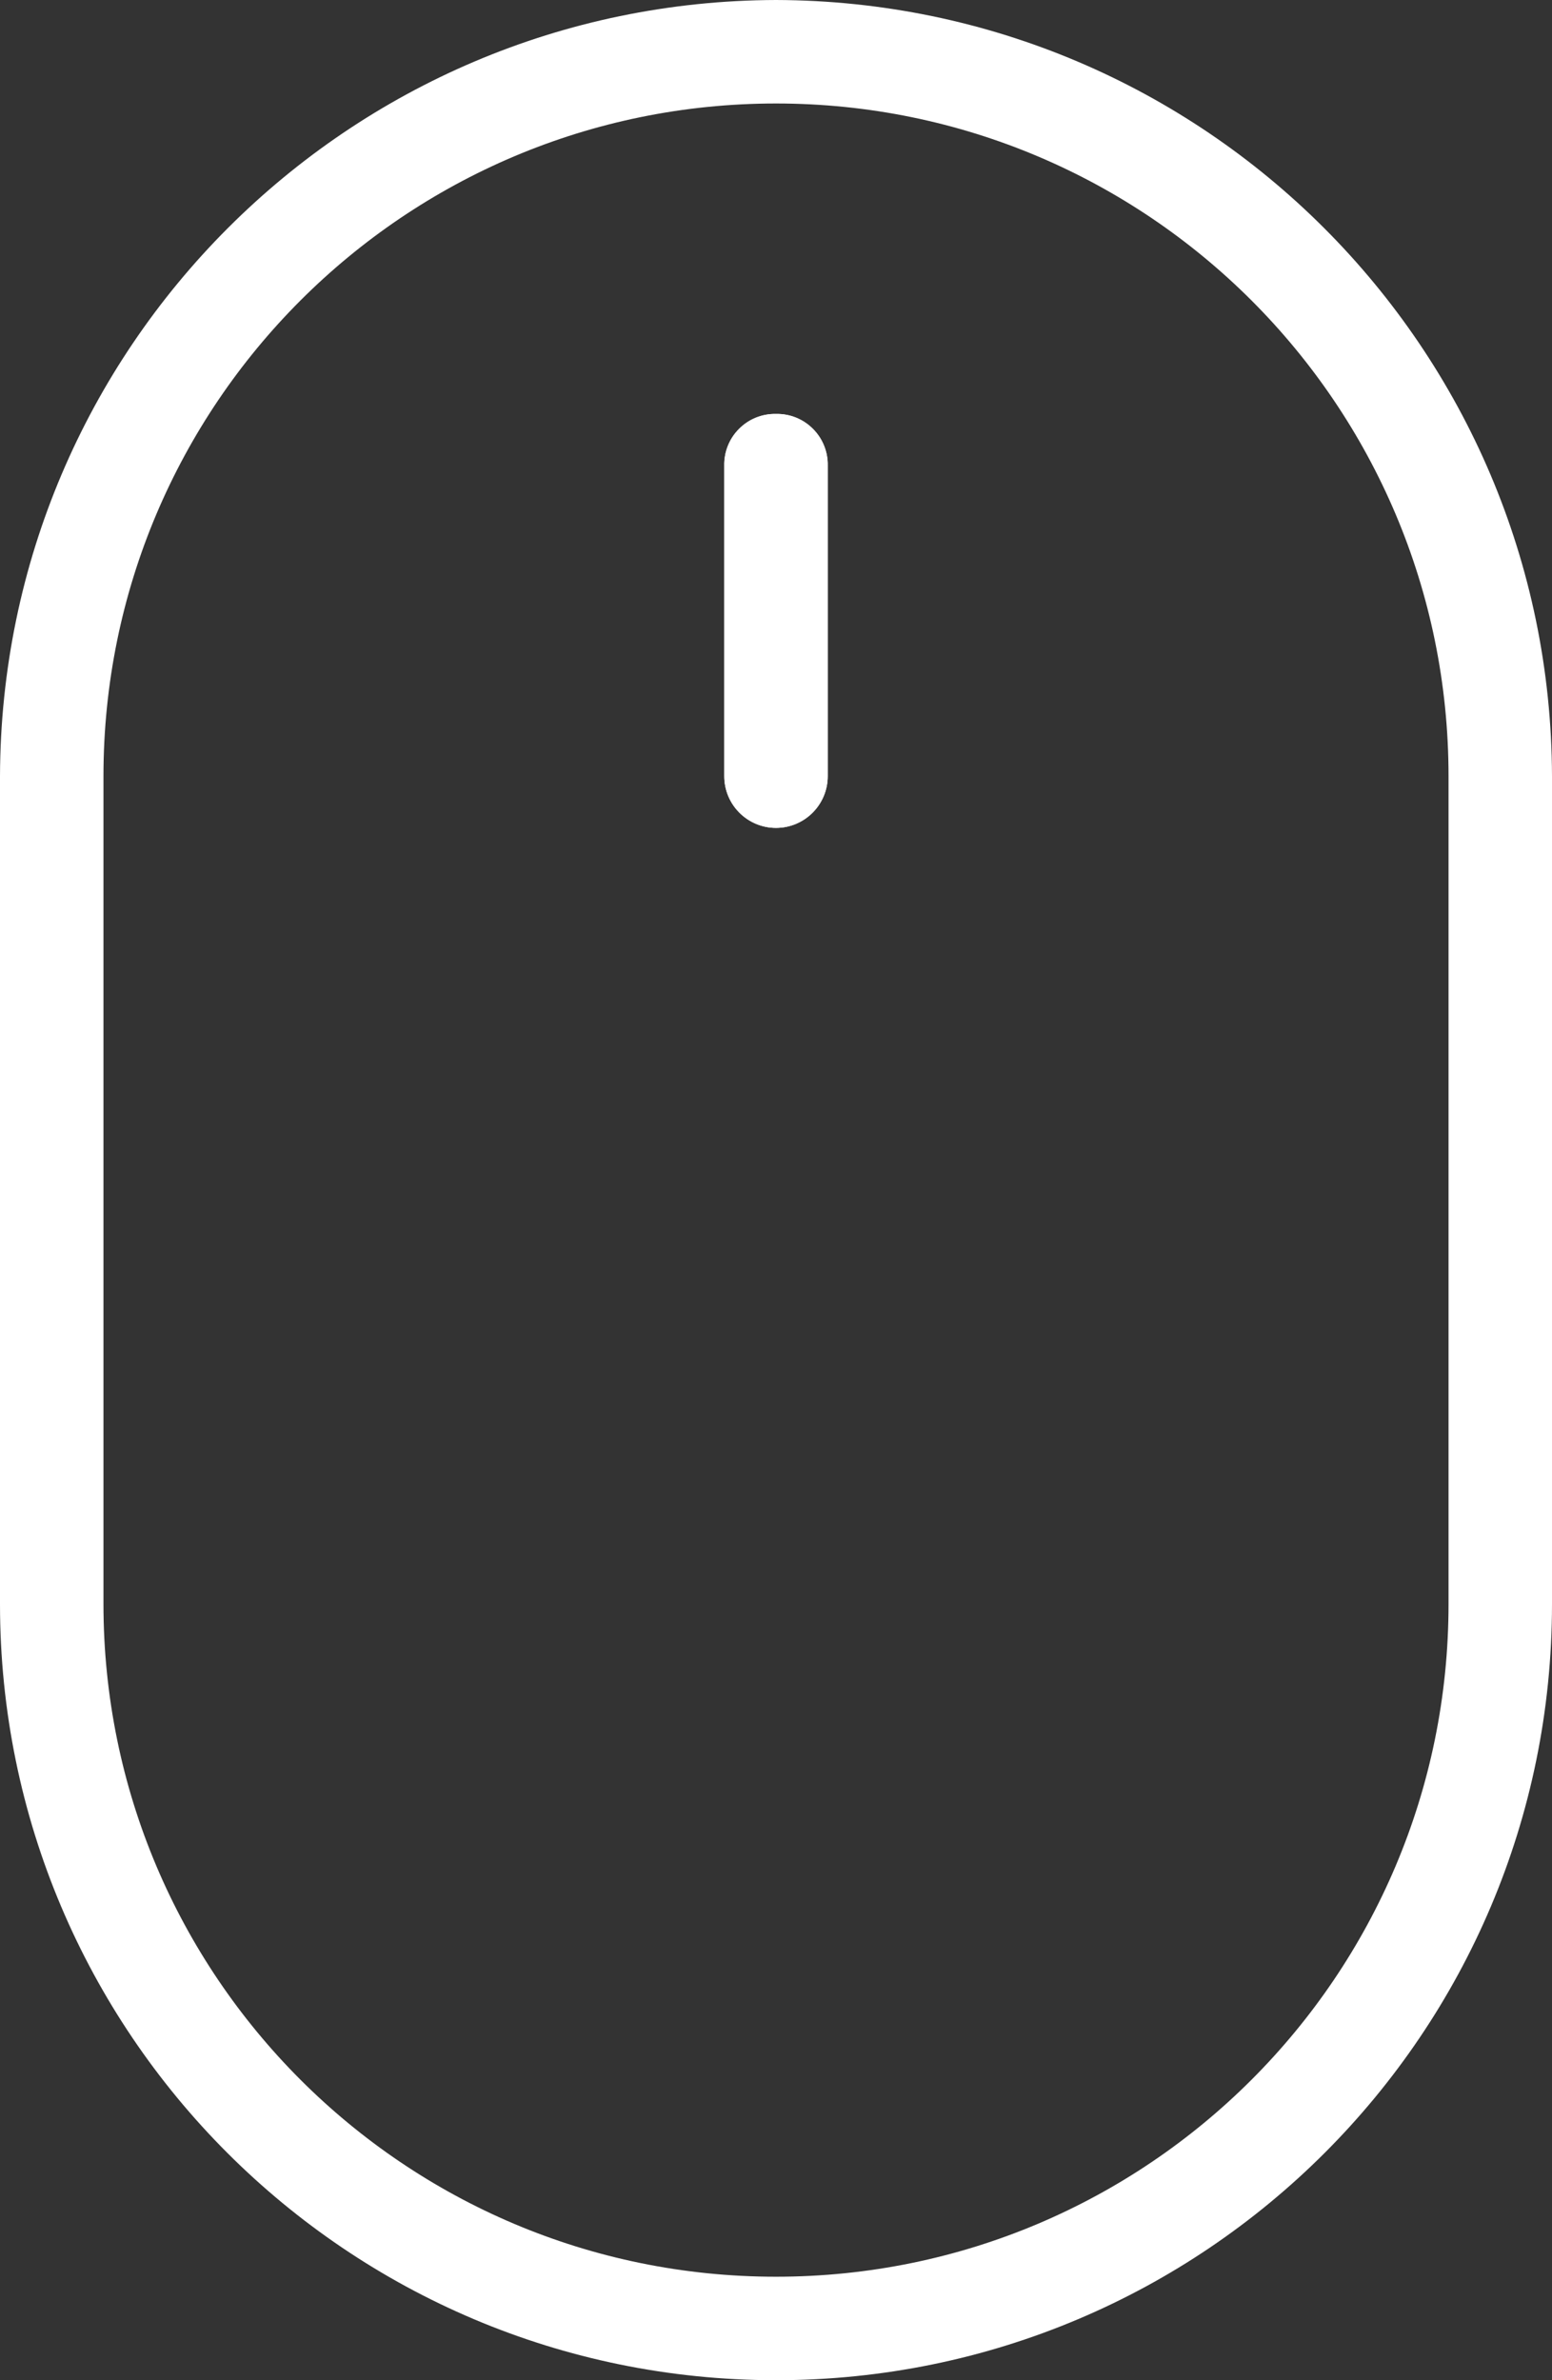 <?xml version="1.0" encoding="UTF-8"?>
<svg width="30px" height="46px" viewBox="0 0 30 46" version="1.1" xmlns="http://www.w3.org/2000/svg" xmlns:xlink="http://www.w3.org/1999/xlink">
    <rect x="0" y="0" width="30" height="46" fill="#333333" stroke="none"/>
    <!-- Generator: Sketch 50.2 (55047) - http://www.bohemiancoding.com/sketch -->
    <title>scroll</title>
    <desc>Created with Sketch.</desc>
    <defs></defs>
    <g id="Page-1" stroke="none" stroke-width="1" fill="none" fill-rule="evenodd">
        <g id="index-ver4-animatic-slide1-full" transform="translate(-944, -717)" fill="#FFFFFF" fill-rule="nonzero">
            <g id="header" transform="translate(319, -1)">
                <g id="scroll" transform="translate(625, 718)">
                    <path d="M15,0 C6.726,0.024 0.024,6.726 0,15 L0,31 C1.01453063e-15,39.284 6.716,46 15,46 C23.284,46 30,39.284 30,31 L30,15 C29.976,6.726 23.274,0.024 15,0 Z M28,31 C28,38.18 22.18,44 15,44 C7.82,44 2,38.18 2,31 L2,15 C2,7.82 7.82,2 15,2 C22.18,2 28,7.82 28,15 L28,31 Z" id="Shape"></path>
                    <path d="M15,8 C14.733,7.994 14.475,8.098 14.287,8.287 C14.098,8.475 13.994,8.733 14,9 L14,15 C14,15.552 14.448,16 15,16 C15.552,16 16,15.552 16,15 L16,9 C16.006,8.733 15.902,8.475 15.713,8.287 C15.525,8.098 15.267,7.994 15,8 Z" id="Shape"></path>
                    <path d="M15,8 C14.733,7.994 14.475,8.098 14.287,8.287 C14.098,8.475 13.994,8.733 14,9 L14,15 C14,15.552 14.448,16 15,16 C15.552,16 16,15.552 16,15 L16,9 C16.006,8.733 15.902,8.475 15.713,8.287 C15.525,8.098 15.267,7.994 15,8 Z" id="Shape"></path>
                </g>
            </g>
        </g>
    </g>
</svg>